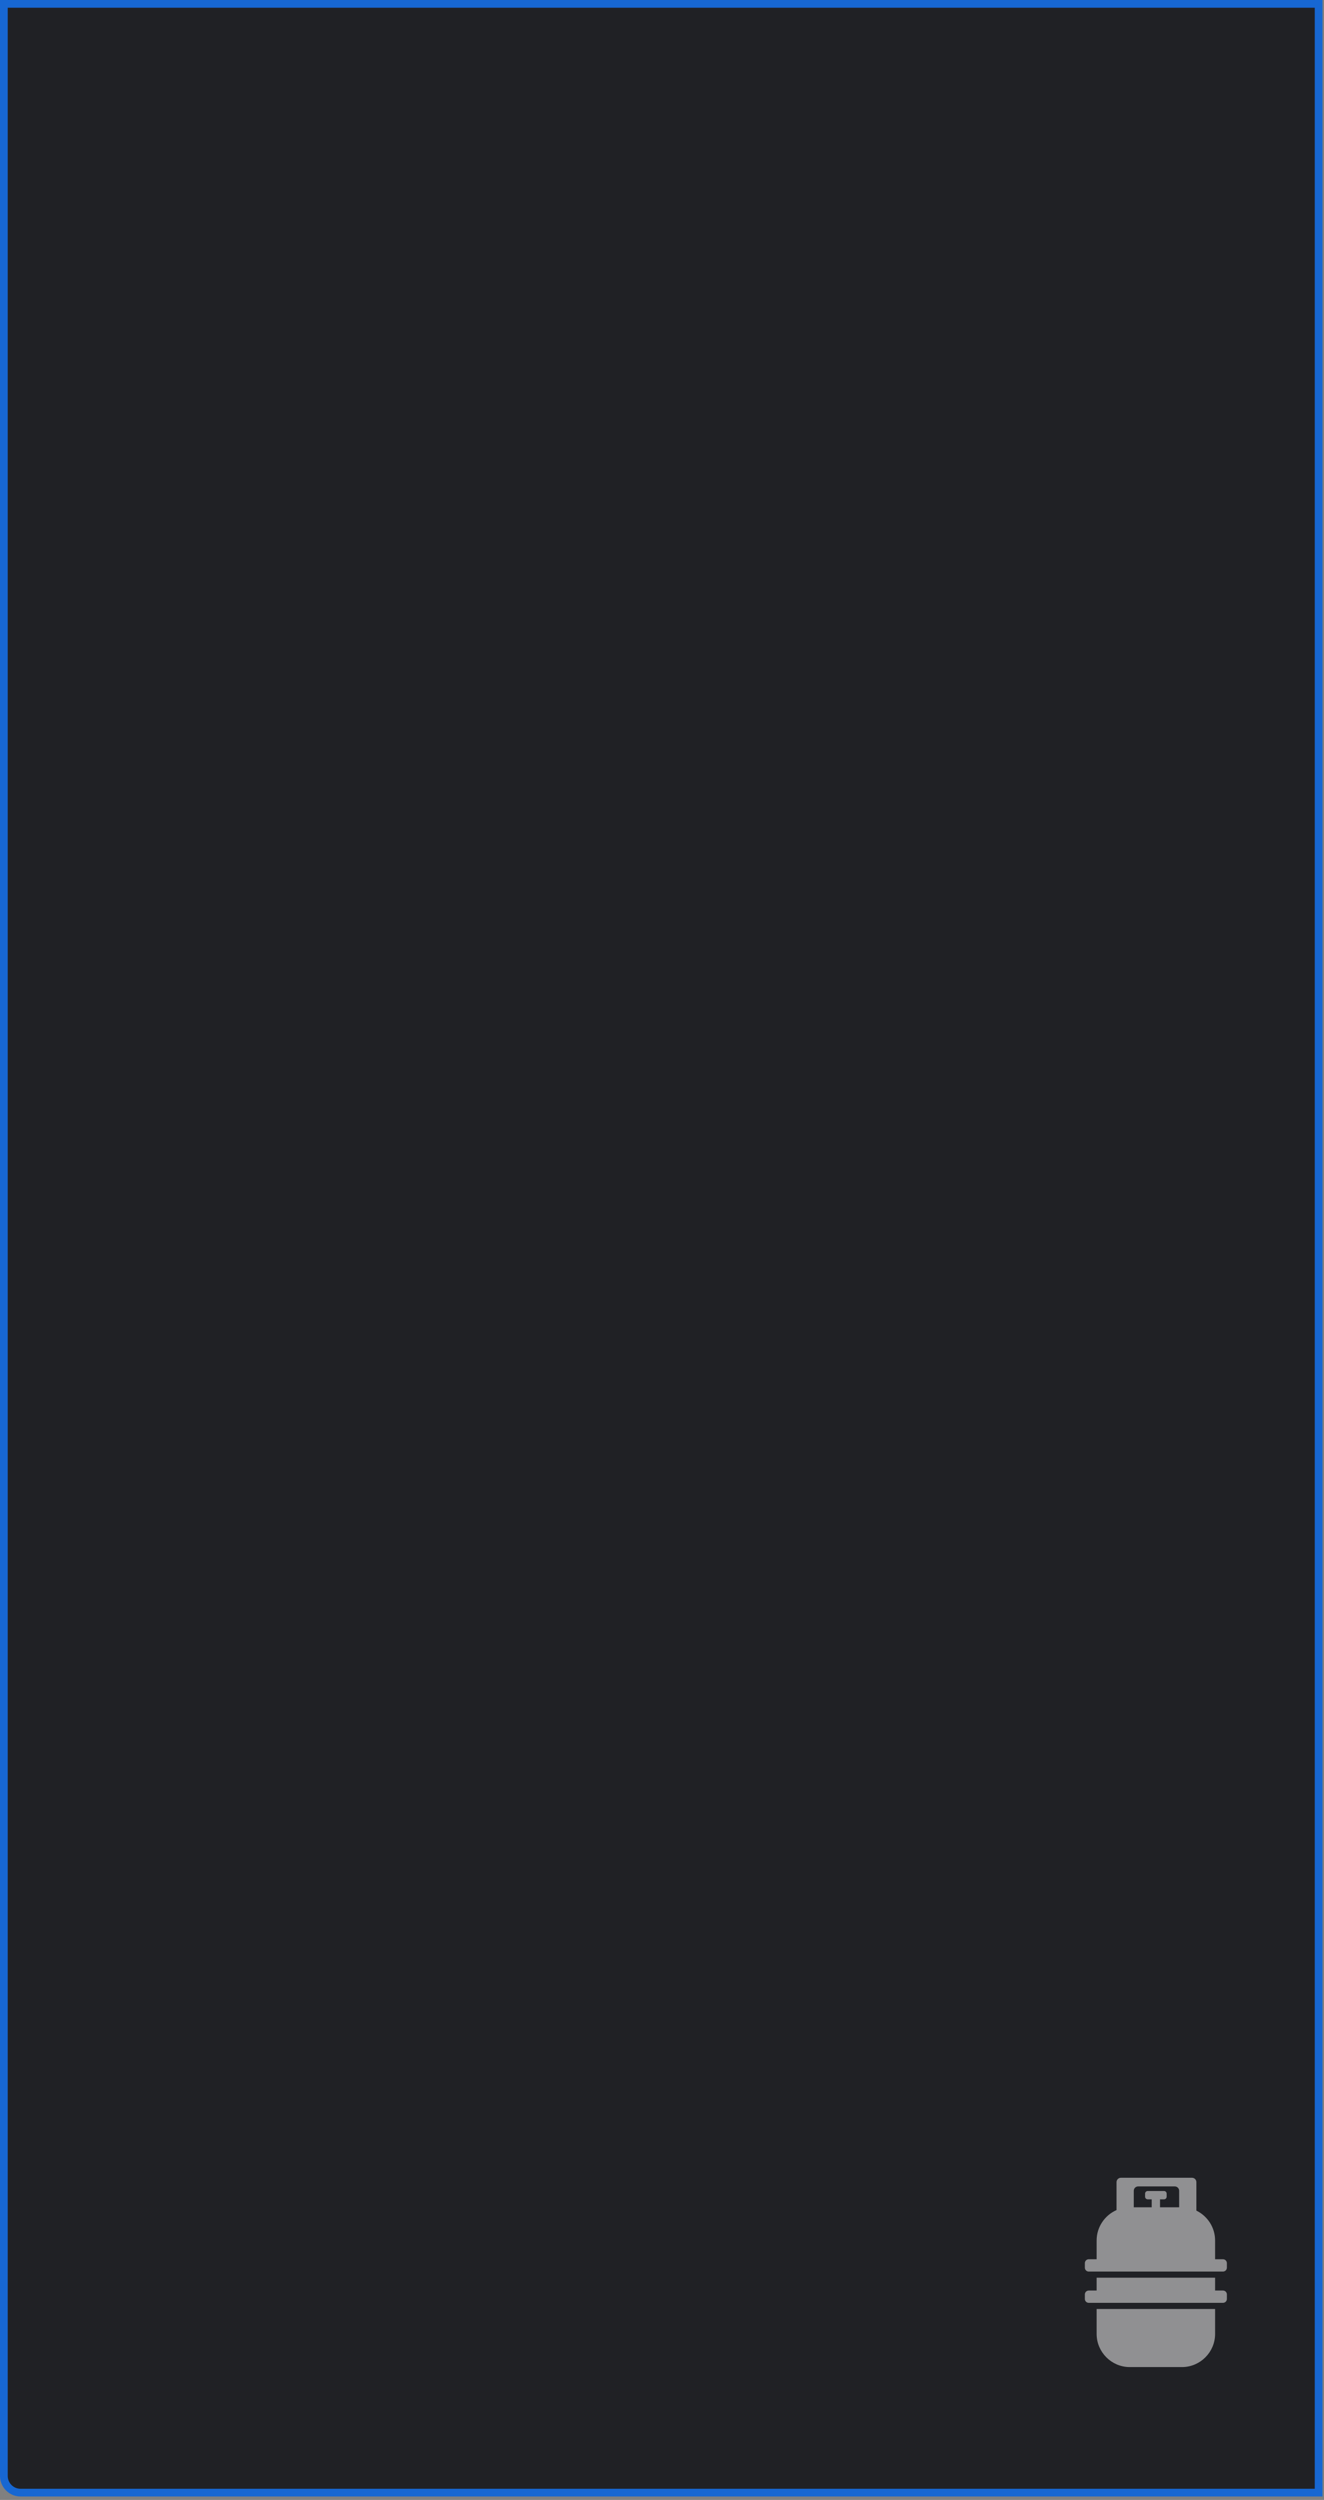 <svg width="257" height="485" viewBox="0 0 257 485" fill="none" xmlns="http://www.w3.org/2000/svg">
<rect x="0" y="0" width="257" height="485" fill="#808080" stroke="none"/>
<path d="M0.75 0.75H255.957V483.584H4C2.205 483.584 0.75 482.129 0.75 480.334V0.75Z" fill="#202125" stroke="#1767D2" stroke-width="1.5"/>
<g opacity="0.5">
<path fill-rule="evenodd" clip-rule="evenodd" d="M220.075 428.225H223.556V426.68H222.779C222.499 426.68 222.27 426.451 222.27 426.171V425.572C222.27 425.292 222.499 425.064 222.779 425.064H225.948C226.228 425.064 226.456 425.292 226.456 425.572V426.171C226.456 426.451 226.228 426.68 225.948 426.68H225.171V428.225H228.884V425.022C228.884 424.555 228.503 424.174 228.037 424.174H220.922C220.456 424.174 220.075 424.555 220.075 425.022V428.225H220.075ZM211.332 444.373H212.866V441.885H235.862V444.373H237.396C237.81 444.373 238.148 444.711 238.148 445.124V446.009C238.148 446.423 237.81 446.761 237.396 446.761H211.332C210.919 446.761 210.58 446.423 210.58 446.009V445.124C210.58 444.711 210.919 444.373 211.332 444.373H211.332ZM211.332 440.692H237.396C237.809 440.692 238.147 440.354 238.147 439.94V439.056C238.147 438.642 237.809 438.304 237.396 438.304H235.861V434.656C235.861 432.121 234.374 429.916 232.229 428.87V423.343C232.229 422.877 231.848 422.496 231.381 422.496H217.578C217.111 422.496 216.73 422.877 216.73 423.343V428.763C214.461 429.759 212.866 432.031 212.866 434.657V438.304H211.332C210.918 438.304 210.58 438.642 210.58 439.056V439.941C210.58 440.354 210.918 440.693 211.332 440.693L211.332 440.692ZM235.862 447.953V452.793C235.862 456.33 232.968 459.224 229.43 459.224H219.298C215.76 459.224 212.866 456.33 212.866 452.793V447.953H235.862H235.862Z" fill="white"/>
</g>
</svg>
